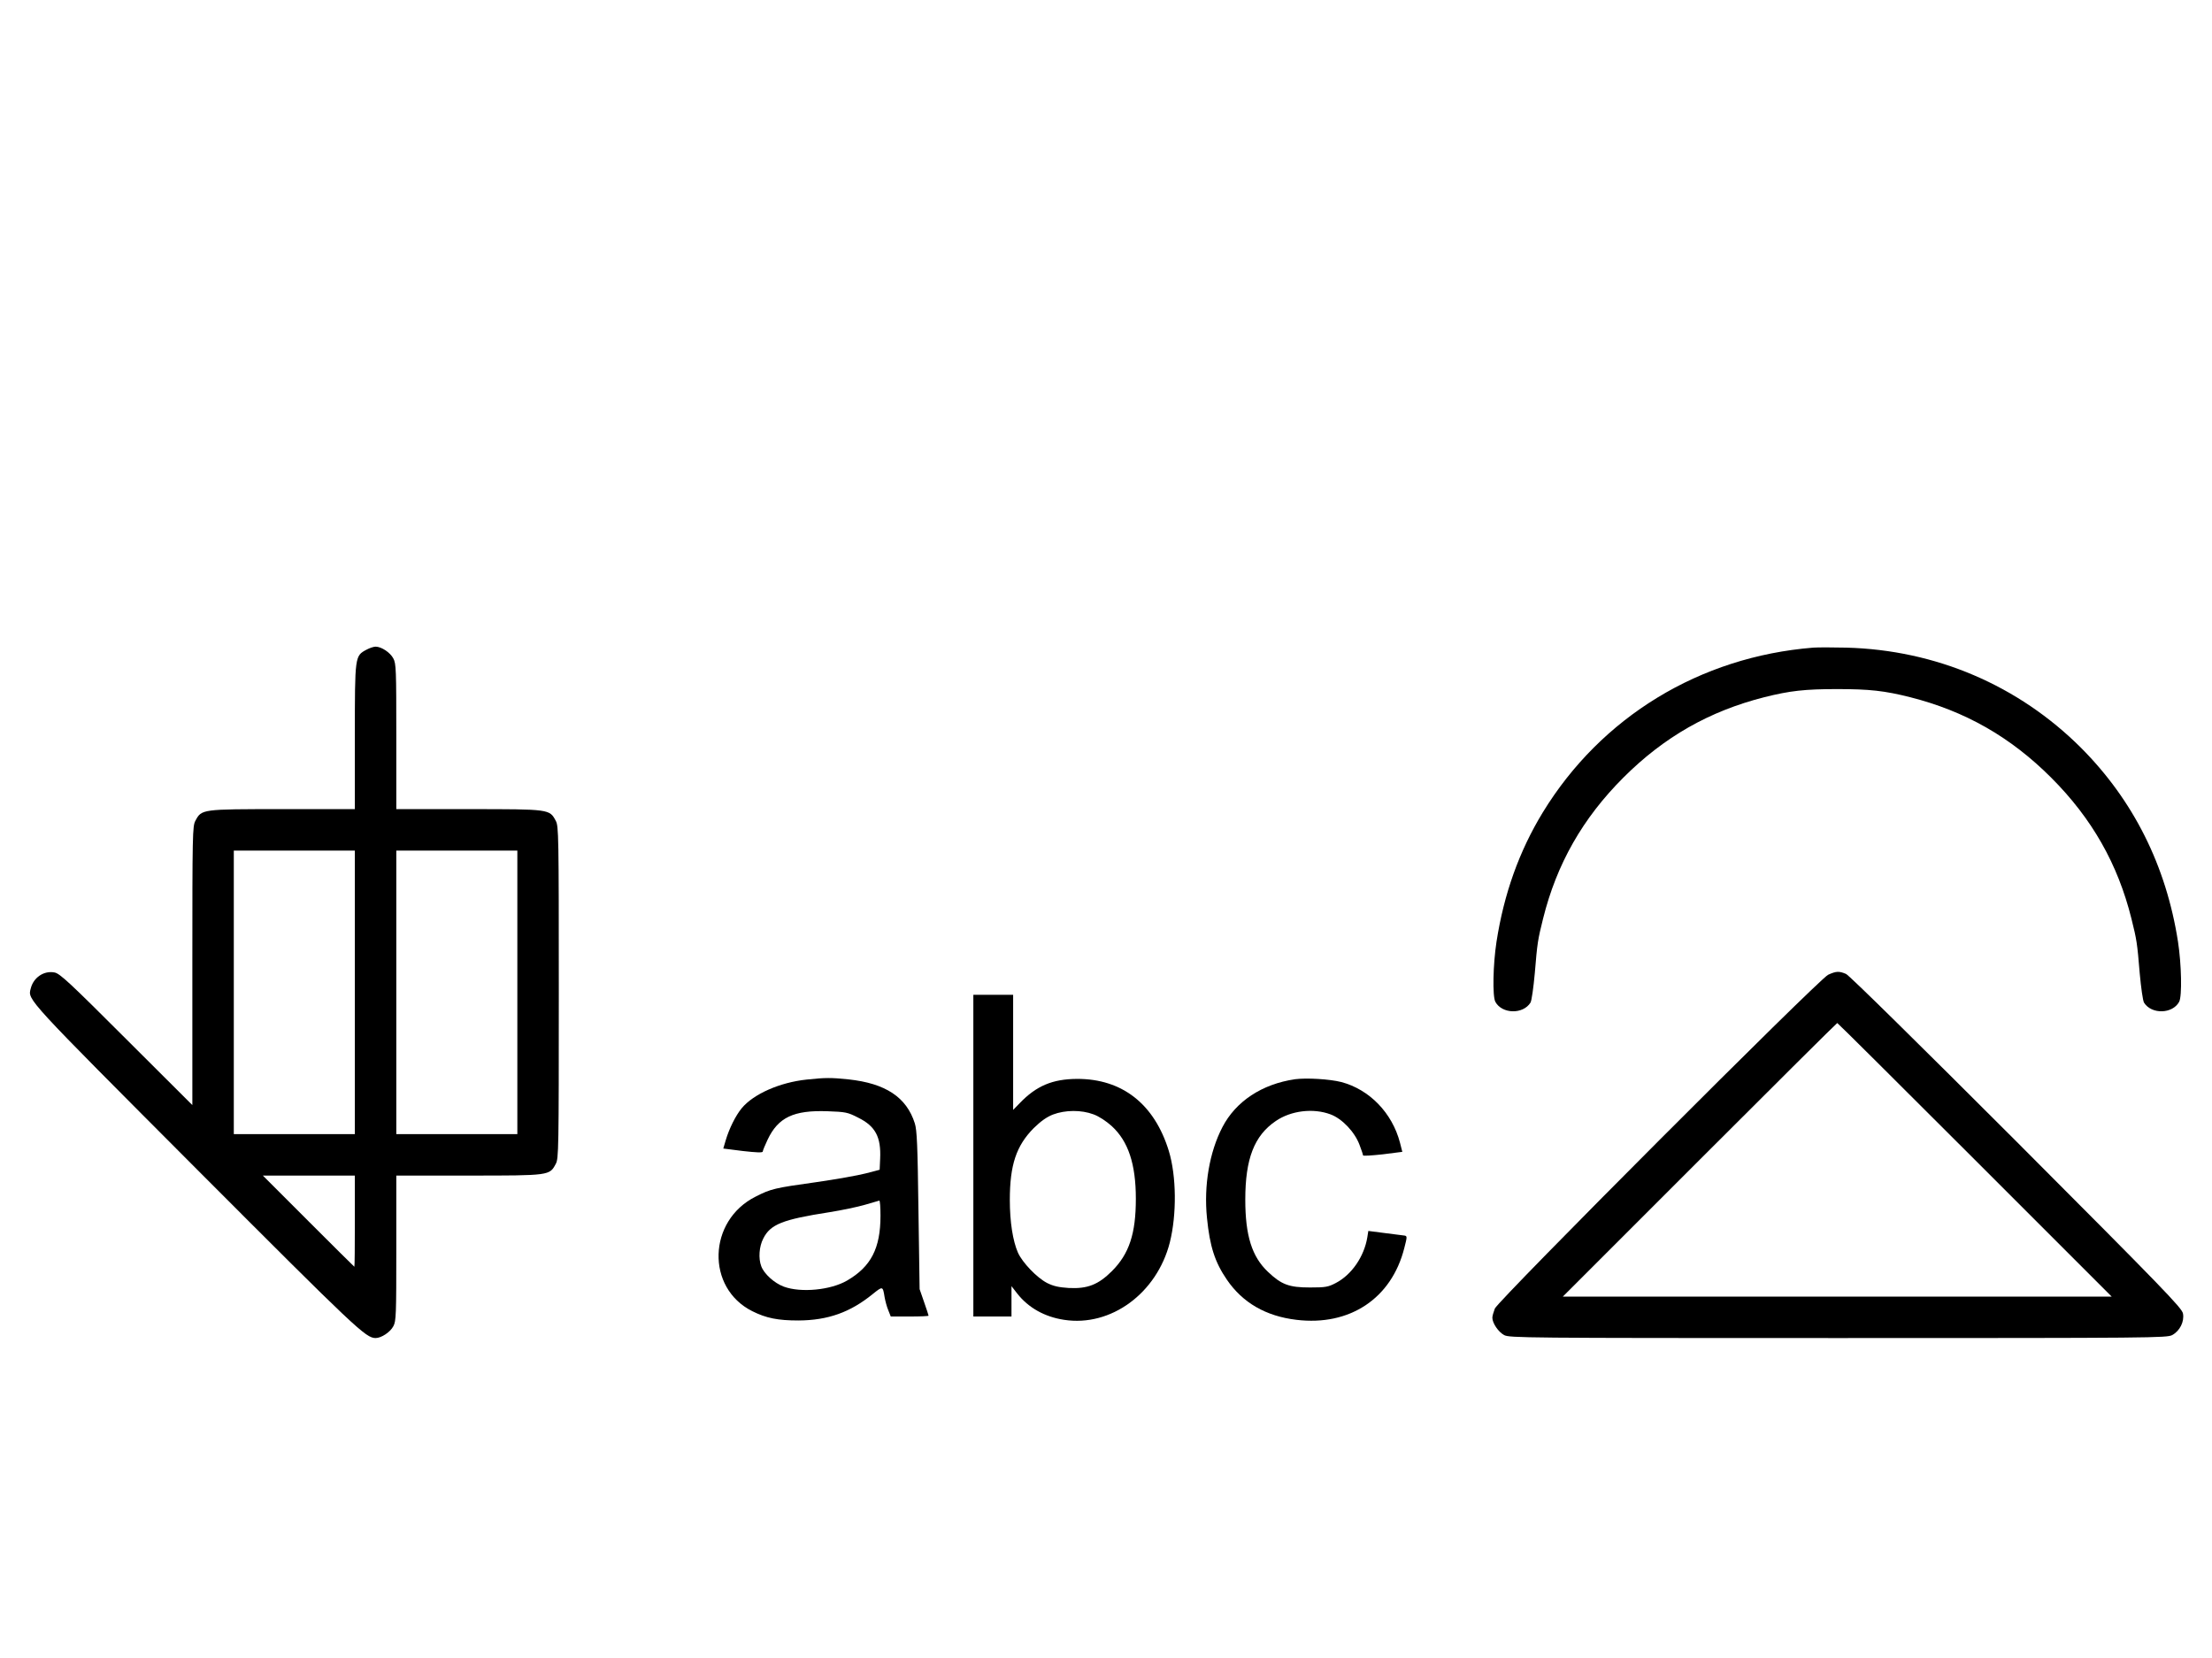 <?xml version="1.0" standalone="no"?>
<!DOCTYPE svg PUBLIC "-//W3C//DTD SVG 20010904//EN"
 "http://www.w3.org/TR/2001/REC-SVG-20010904/DTD/svg10.dtd">
<svg version="1.0" xmlns="http://www.w3.org/2000/svg"
 width="1334pt" height="1000pt" viewBox="0 0 1334 1000"
 preserveAspectRatio="xMidYMid meet">
<g transform="translate(0,1000) scale(0.1,-0.1)"
fill="#000000" stroke="none">
<path d="M2211 6082 c-71 -38 -71 -35 -71 -524 l0 -438 -438 0 c-489 0 -486 0
-524 -71 -17 -32 -18 -79 -18 -874 l0 -840 -398 397 c-342 342 -402 398 -434
403 -64 12 -127 -31 -143 -98 -18 -68 -31 -53 999 -1086 967 -969 1021 -1020
1081 -1021 34 0 88 35 107 71 17 31 18 67 18 471 l0 438 438 0 c489 0 486 0
524 71 17 32 18 84 18 1034 0 950 -1 1002 -18 1034 -38 71 -35 71 -524 71
l-438 0 0 438 c0 404 -1 440 -18 471 -19 36 -72 71 -107 71 -11 0 -36 -8 -54
-18z m-71 -2067 l0 -855 -365 0 -365 0 0 855 0 855 365 0 365 0 0 -855z m980
0 l0 -855 -365 0 -365 0 0 855 0 855 365 0 365 0 0 -855z m-980 -1380 c0 -151
-1 -275 -3 -275 -1 0 -126 124 -277 275 l-275 275 278 0 277 0 0 -275z"/>
<path d="M10935 6094 c-684 -55 -1279 -418 -1631 -994 -143 -235 -234 -491
-279 -780 -21 -137 -25 -328 -7 -362 40 -74 167 -77 212 -5 7 12 18 90 26 178
15 182 18 201 50 329 82 329 238 604 484 850 246 246 519 401 850 485 155 39
245 49 440 49 195 0 285 -10 440 -49 331 -84 604 -239 850 -485 246 -246 402
-521 484 -850 32 -128 35 -147 50 -329 8 -88 19 -166 26 -178 45 -72 172 -69
212 5 18 34 14 225 -7 362 -71 458 -269 853 -585 1170 -378 377 -876 590
-1416 604 -82 2 -171 2 -199 0z"/>
<path d="M11025 4121 c-57 -27 -1988 -1962 -2010 -2013 -8 -21 -15 -45 -15
-55 0 -33 36 -86 71 -105 32 -17 115 -18 2014 -18 1904 0 1982 1 2015 18 46
25 74 81 65 130 -6 33 -119 150 -1003 1036 -583 583 -1010 1004 -1029 1012
-42 18 -60 17 -108 -5z m885 -1116 l825 -825 -1655 0 -1655 0 825 825 c454
454 827 825 830 825 3 0 376 -371 830 -825z"/>
<path d="M5870 3030 l0 -970 115 0 115 0 0 92 0 91 35 -45 c67 -85 164 -140
282 -158 282 -44 560 160 638 467 42 168 40 400 -6 551 -87 284 -282 436 -554
435 -148 -1 -245 -42 -345 -146 l-40 -41 0 347 0 347 -120 0 -120 0 0 -970z
m725 249 c33 -12 77 -41 110 -71 99 -91 145 -228 145 -438 0 -210 -40 -332
-144 -436 -82 -82 -148 -108 -261 -102 -60 4 -92 11 -130 30 -62 32 -149 123
-176 183 -31 71 -49 186 -49 318 0 211 39 327 144 433 43 42 78 67 116 82 74
28 171 29 245 1z"/>
<path d="M4865 3489 c-162 -17 -321 -87 -392 -173 -37 -45 -75 -122 -96 -192
l-15 -51 119 -15 c80 -9 119 -11 119 -3 0 5 13 37 29 71 64 135 157 179 361
172 110 -4 122 -6 186 -39 103 -51 138 -116 132 -247 l-3 -67 -84 -22 c-46
-12 -181 -36 -300 -53 -250 -35 -272 -40 -364 -87 -289 -145 -300 -551 -20
-691 84 -42 154 -56 278 -56 178 1 313 49 449 160 60 48 60 48 71 -20 4 -22
13 -57 22 -78 l15 -38 114 0 c63 0 114 2 114 5 0 2 -12 40 -27 82 l-27 78 -7
475 c-5 393 -9 484 -22 525 -50 158 -177 241 -399 265 -105 11 -140 11 -253
-1z m445 -821 c0 -197 -57 -307 -201 -391 -99 -58 -279 -75 -382 -37 -57 21
-119 77 -136 123 -18 47 -13 119 12 167 43 86 116 115 399 159 75 12 171 32
215 45 43 13 81 24 86 25 4 0 7 -41 7 -91z"/>
<path d="M7810 3491 c-199 -29 -357 -133 -438 -289 -78 -150 -113 -352 -93
-548 17 -172 48 -267 120 -372 95 -139 235 -220 419 -242 321 -39 574 128 651
433 17 66 18 72 2 75 -9 1 -62 8 -118 15 l-101 13 -6 -38 c-19 -116 -94 -226
-190 -276 -46 -24 -61 -27 -156 -27 -126 0 -172 17 -254 95 -96 91 -136 218
-136 435 0 246 54 386 184 474 92 63 226 79 330 40 70 -26 146 -106 175 -184
12 -31 21 -59 21 -63 0 -5 53 -1 119 6 l118 15 -14 55 c-47 180 -184 321 -354
366 -71 18 -209 26 -279 17z"/>
</g>
</svg>

